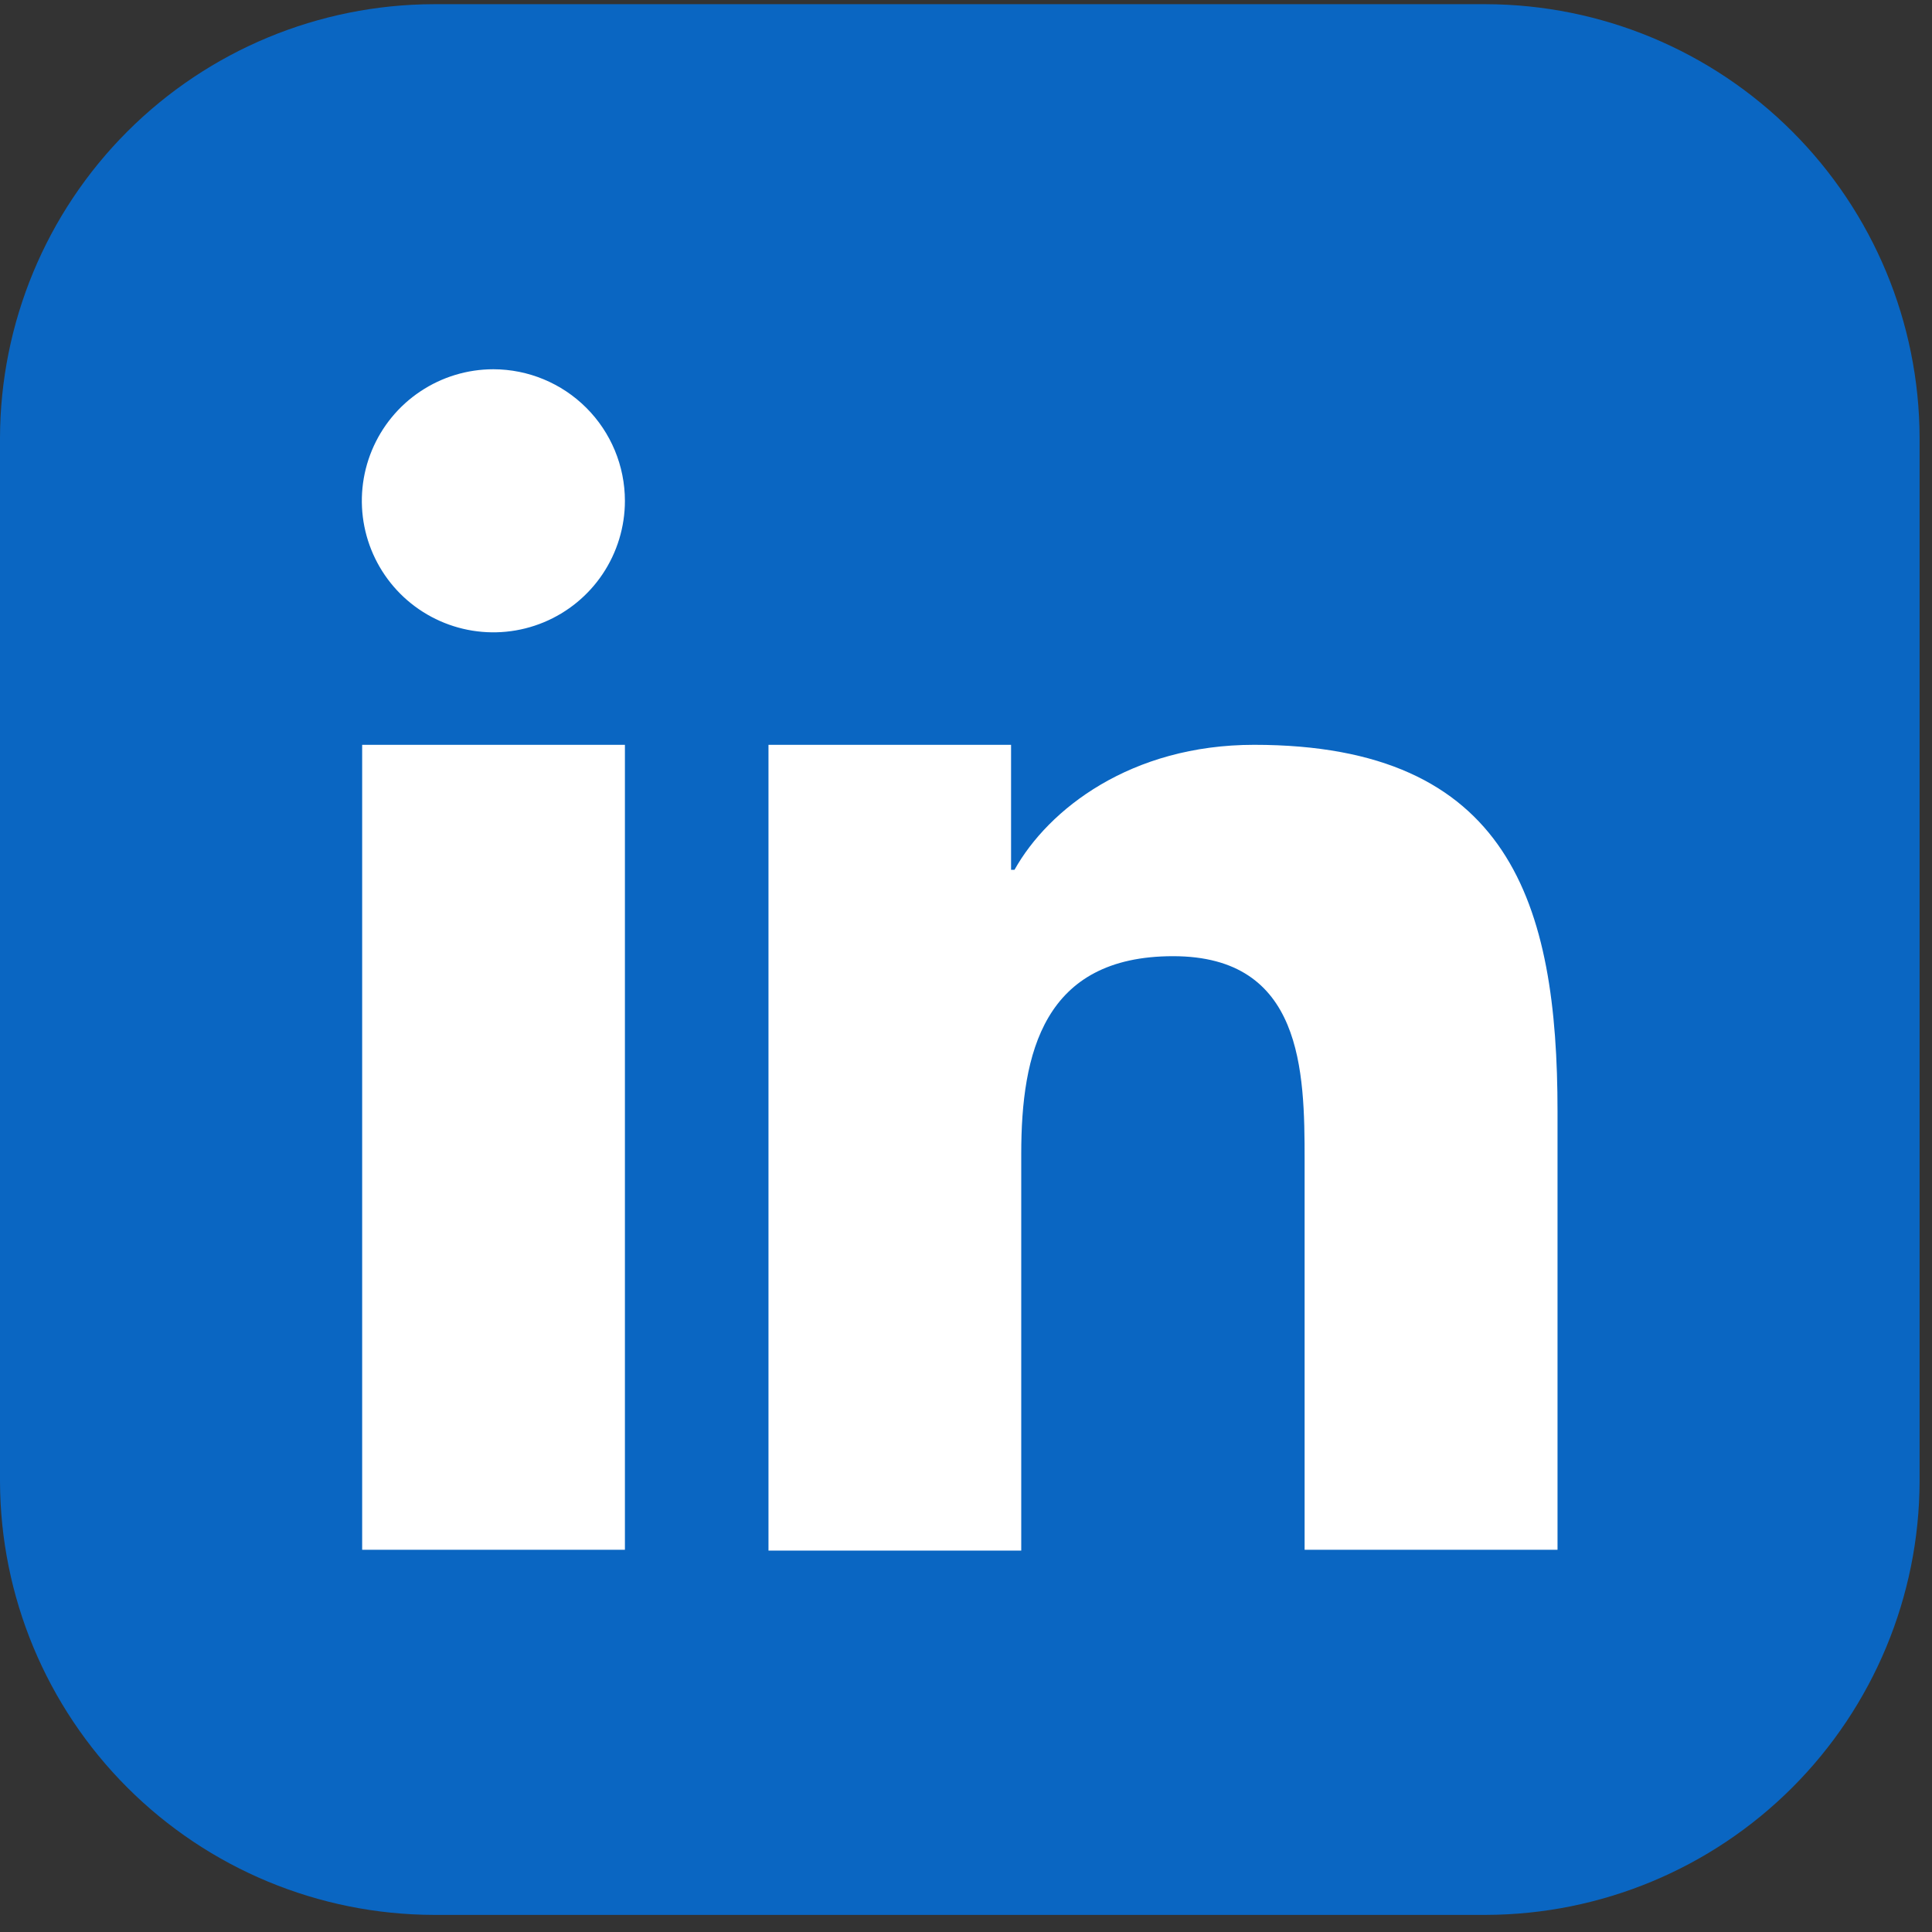 <svg width="64" height="64" viewBox="0 0 64 64" fill="none" xmlns="http://www.w3.org/2000/svg">
<rect x="0" y="0" width="64" height="64" fill="#333333" stroke="none"/>
<g id="linkedin-app-icon (2) 1" clip-path="url(#clip0_434_353)">
<path id="Vector" fill-rule="evenodd" clip-rule="evenodd" d="M14.36 0.139H49.229C53.034 0.15 56.68 1.666 59.371 4.357C62.062 7.048 63.578 10.694 63.589 14.499V49.078C63.577 52.882 62.06 56.527 59.369 59.217C56.679 61.906 53.033 63.422 49.229 63.433H14.36C10.556 63.422 6.911 61.906 4.22 59.217C1.529 56.527 0.012 52.882 0 49.078V14.499C0.011 10.694 1.527 7.048 4.218 4.357C6.909 1.666 10.555 0.15 14.36 0.139Z" fill="#0A66C2"/>
<path id="Vector_2" fill-rule="evenodd" clip-rule="evenodd" d="M25.457 24.673H33.493V28.813H33.607C34.73 26.805 37.462 24.673 41.545 24.673C50.027 24.673 51.595 29.951 51.595 36.818V51.339H43.217V38.433C43.217 35.478 43.155 31.675 38.86 31.675C34.565 31.675 33.83 34.888 33.83 38.221V51.365H25.457V24.673ZM20.701 16.59C20.701 17.451 20.445 18.294 19.966 19.011C19.488 19.727 18.807 20.285 18.011 20.615C17.215 20.945 16.339 21.031 15.493 20.863C14.648 20.695 13.872 20.28 13.262 19.671C12.653 19.061 12.238 18.285 12.07 17.44C11.902 16.595 11.988 15.718 12.318 14.922C12.648 14.126 13.206 13.445 13.923 12.967C14.639 12.488 15.482 12.232 16.344 12.232C17.499 12.234 18.606 12.693 19.423 13.51C20.24 14.327 20.7 15.434 20.701 16.59ZM11.997 24.673H20.701V51.339H11.997V24.673Z" fill="white"/>
</g>
<defs>
<clipPath id="clip0_434_353">
<rect width="63.589" height="63.294" fill="white" transform="translate(0 0.139)"/>
</clipPath>
</defs>
</svg>
